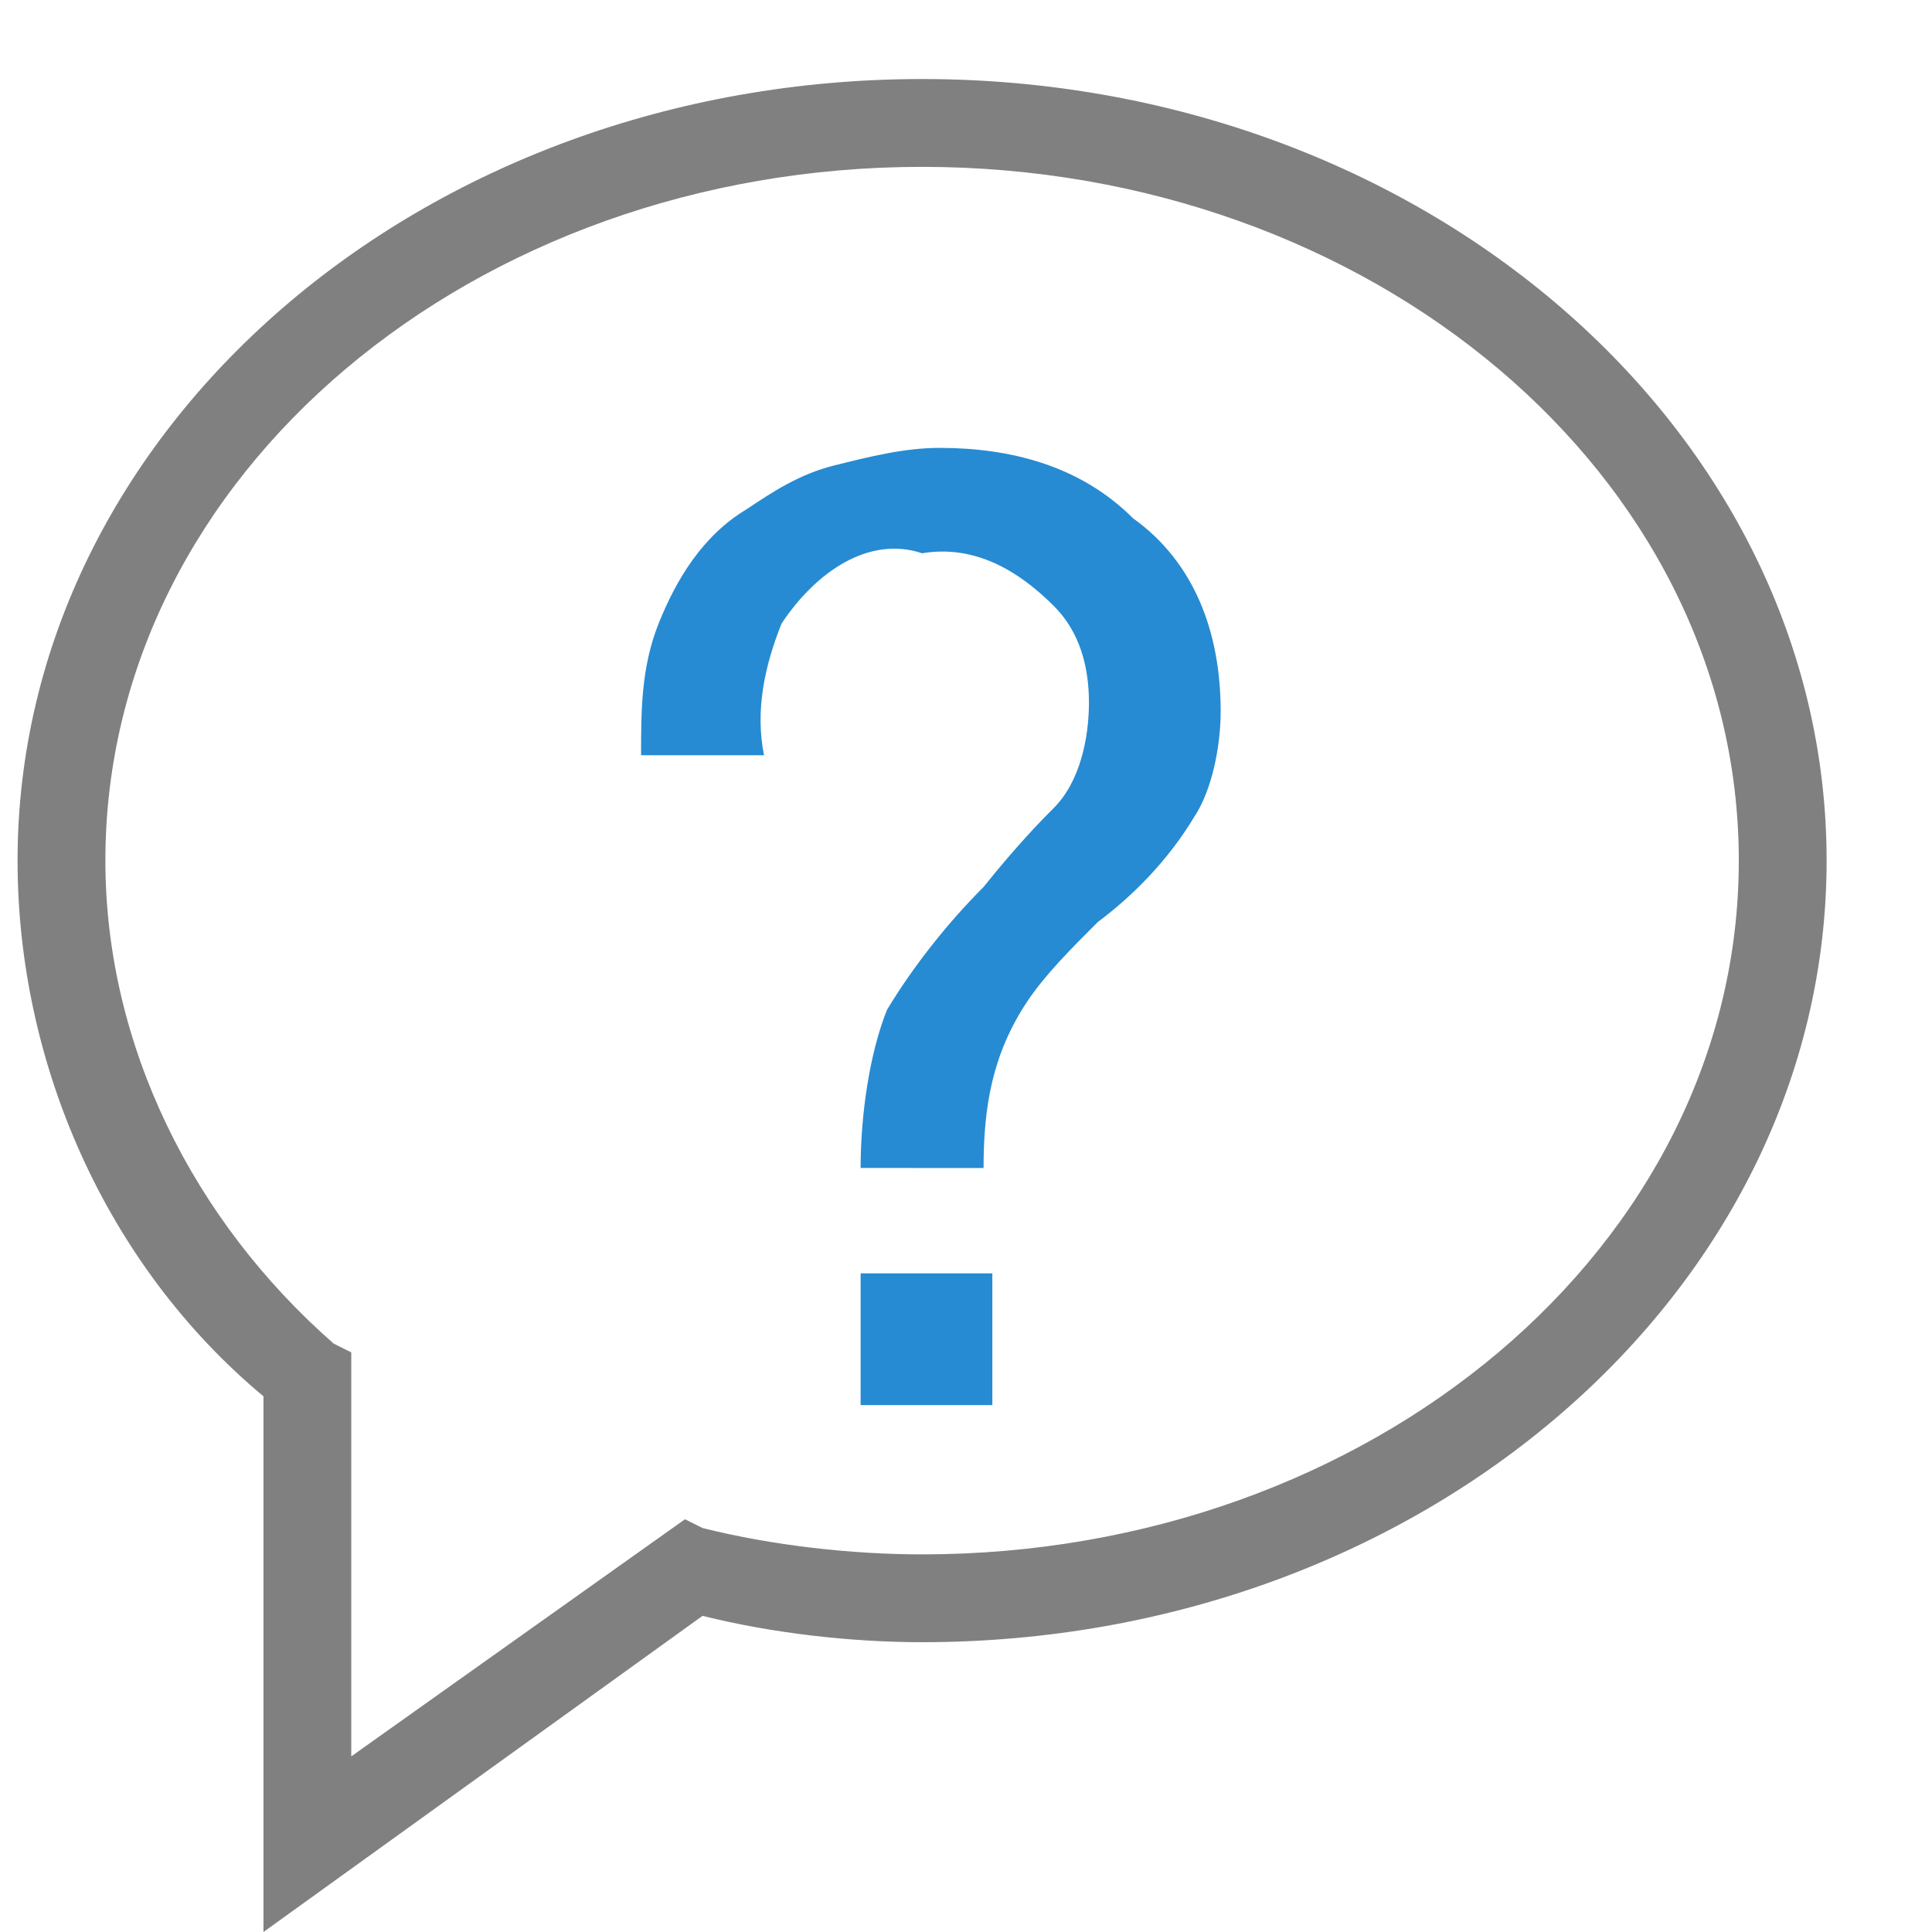 <?xml version="1.0" encoding="utf-8"?>
<!-- Generator: Adobe Illustrator 21.0.0, SVG Export Plug-In . SVG Version: 6.00 Build 0)  -->
<svg version="1.1" id="信息" xmlns="http://www.w3.org/2000/svg" xmlns:xlink="http://www.w3.org/1999/xlink" x="0px" y="0px"
	 viewBox="0 0 22 22" style="enable-background:new 0 0 22 22;" xml:space="preserve">
<style type="text/css">
	.st0{fill:#808080;}
	.st1{fill:#268BD2;}
</style>
<title>22</title>
<g id="_22">
	<path class="st0" d="M3,22v-6.1c-1.8-1.5-2.8-3.8-2.8-6.1c0-4.9,4.6-8.9,10.3-8.9s10.3,4,10.3,8.9s-4.6,8.9-10.3,8.9
		c-0.8,0-1.7-0.1-2.5-0.3L3,22z M10.5,1.9c-5.1,0-9.3,3.5-9.3,7.9c0,2.1,1,4.1,2.6,5.5L4,15.4V20l3.8-2.7L8,17.4
		c0.8,0.2,1.7,0.3,2.5,0.3c5.1,0,9.3-3.5,9.3-7.9S15.6,1.9,10.5,1.9z"/>
	<path class="st1" d="M8.7,8.6H7.3c0-0.5,0-1,0.2-1.5s0.5-1,1-1.3c0.3-0.2,0.6-0.4,1-0.5s0.8-0.2,1.2-0.2c0.8,0,1.6,0.2,2.2,0.8
		c0.7,0.5,1,1.3,1,2.2c0,0.4-0.1,0.9-0.3,1.2c-0.3,0.5-0.7,0.9-1.1,1.2c-0.3,0.3-0.6,0.6-0.8,0.9c-0.4,0.6-0.5,1.2-0.5,1.9H9.8
		c0-0.6,0.1-1.3,0.3-1.8c0.3-0.5,0.7-1,1.1-1.4c0.4-0.5,0.7-0.8,0.8-0.9c0.3-0.3,0.4-0.8,0.4-1.2c0-0.4-0.1-0.8-0.4-1.1
		c-0.4-0.4-0.9-0.7-1.5-0.6C9.9,6.1,9.3,6.5,8.9,7.1C8.7,7.6,8.6,8.1,8.7,8.6z M11.3,14.5V16H9.8v-1.5H11.3z"/>
</g>
</svg>
